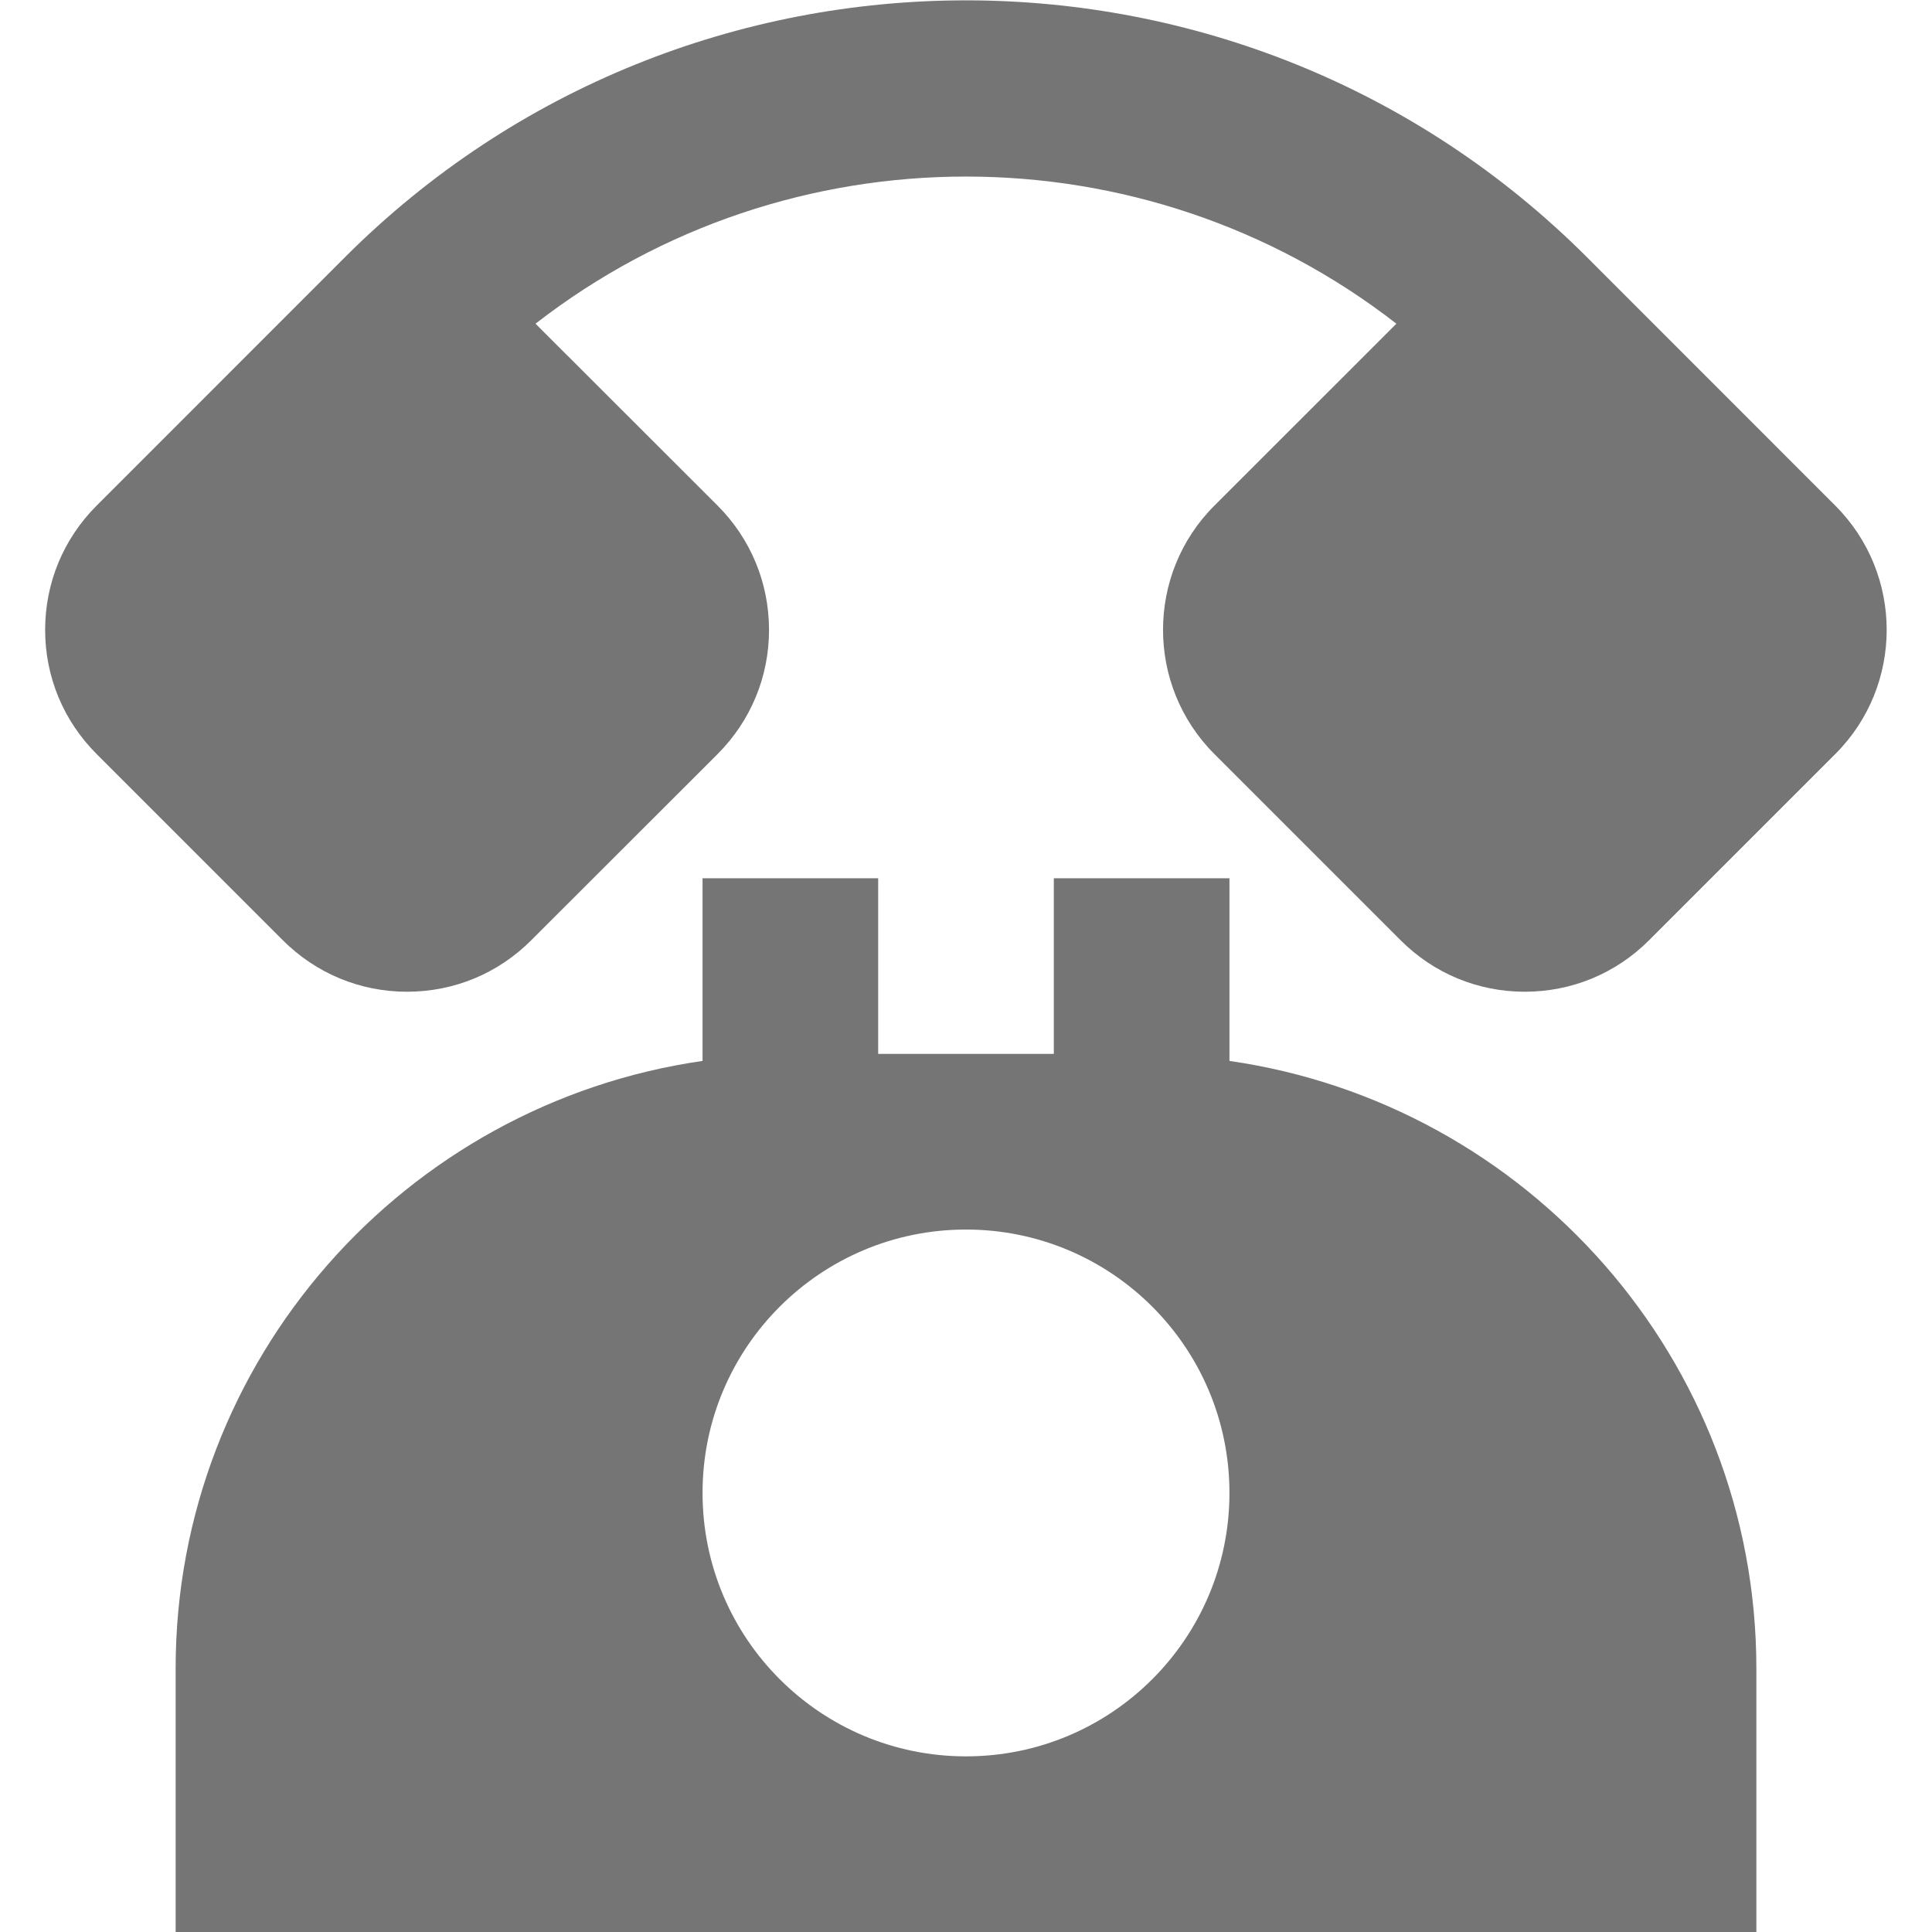 <?xml version="1.0" encoding="UTF-8"?>
<svg width="22px" height="22px" viewBox="0 0 22 22" version="1.1" xmlns="http://www.w3.org/2000/svg" xmlns:xlink="http://www.w3.org/1999/xlink">
    <!-- Generator: Sketch 42 (36781) - http://www.bohemiancoding.com/sketch -->
    <title>Fill 130 + Fill 131</title>
    <desc>Created with Sketch.</desc>
    <defs></defs>
    <g id="Page-1" stroke="none" stroke-width="1" fill="none" fill-rule="evenodd">
        <g id="Solid-Icons" transform="translate(-97, -241)" fill="#757575">
            <g id="Fill-130-+-Fill-131" transform="translate(97, 241)">
                <path d="M20.899,5.758 L18.071,2.929 C14.172,-0.971 7.828,-0.971 3.928,2.929 L1.1,5.758 C0.722,6.136 0.514,6.638 0.514,7.173 C0.514,7.706 0.722,8.208 1.1,8.586 L3.221,10.707 C3.599,11.085 4.101,11.293 4.635,11.293 C5.17,11.293 5.672,11.085 6.049,10.707 L8.172,8.586 C8.549,8.208 8.757,7.706 8.757,7.173 C8.757,6.638 8.549,6.136 8.172,5.758 L6.098,3.686 C8.973,1.452 13.026,1.452 15.901,3.686 L13.827,5.759 C13.049,6.538 13.049,7.806 13.828,8.586 L15.949,10.707 C16.327,11.085 16.829,11.293 17.363,11.293 C17.898,11.293 18.4,11.085 18.778,10.707 L20.899,8.586 C21.679,7.807 21.679,6.538 20.899,5.758" id="Fill-130"></path>
                <path d="M11,20 C9.343,20 8,18.657 8,17 C8,15.344 9.343,14.001 11,14.001 C12.657,14.001 14,15.344 14,17 C14,18.657 12.657,20 11,20 M14,12.081 L14,10.001 L12,10.001 L12,12.001 L10,12.001 L10,10.001 L8,10.001 L8,12.081 C4.613,12.568 2,15.48 2,19 L2,22 L20,22 L20,19 C20,15.48 17.387,12.568 14,12.081" id="Fill-131"></path>
            </g>
        </g>
    </g>
</svg>